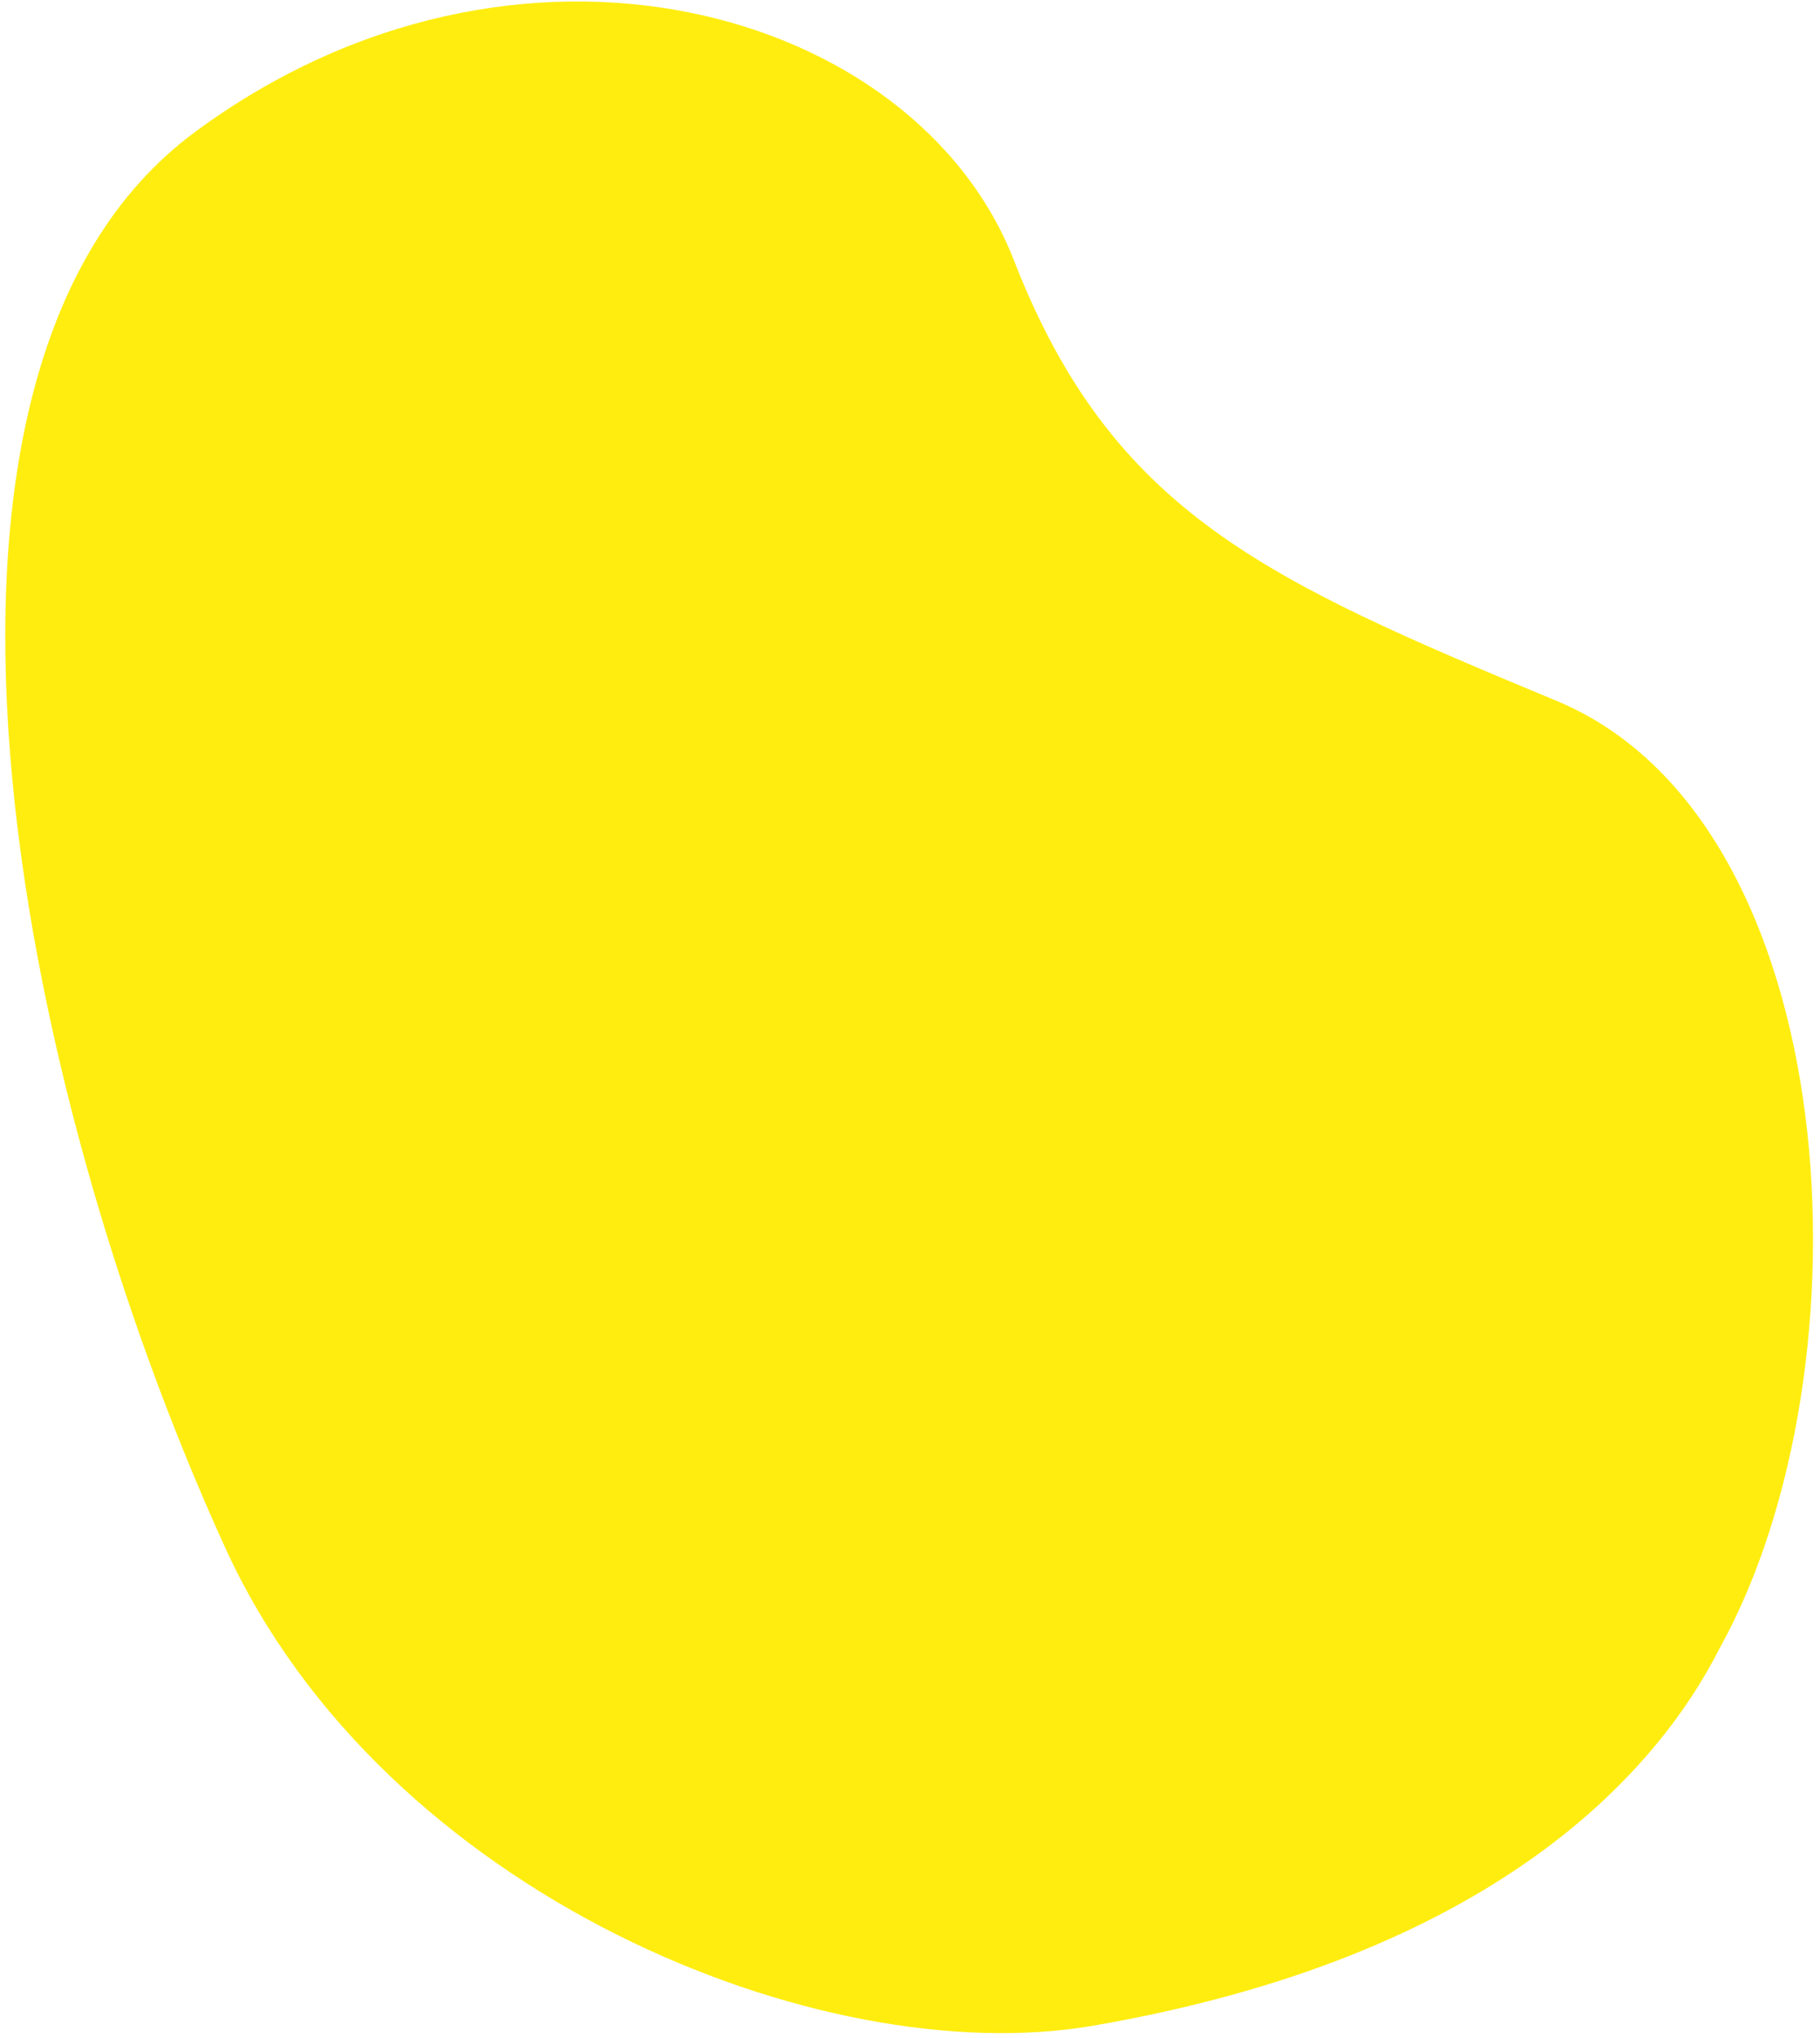 <svg width="151" height="169" viewBox="0 0 151 169" fill="none" xmlns="http://www.w3.org/2000/svg">
<path d="M90.687 167.981C123.811 162.269 137.374 147.141 142.701 136.631C155.557 113.404 153.219 68.135 129.162 58.126C105.105 48.117 92.298 42.561 84.124 21.591C75.95 0.622 42.889 -8.748 16.204 10.926C-10.481 30.6 1.097 89.804 18.68 128.334C31.818 157.125 68.116 171.874 90.687 167.981Z" fill="#FFED10"/>
</svg>
